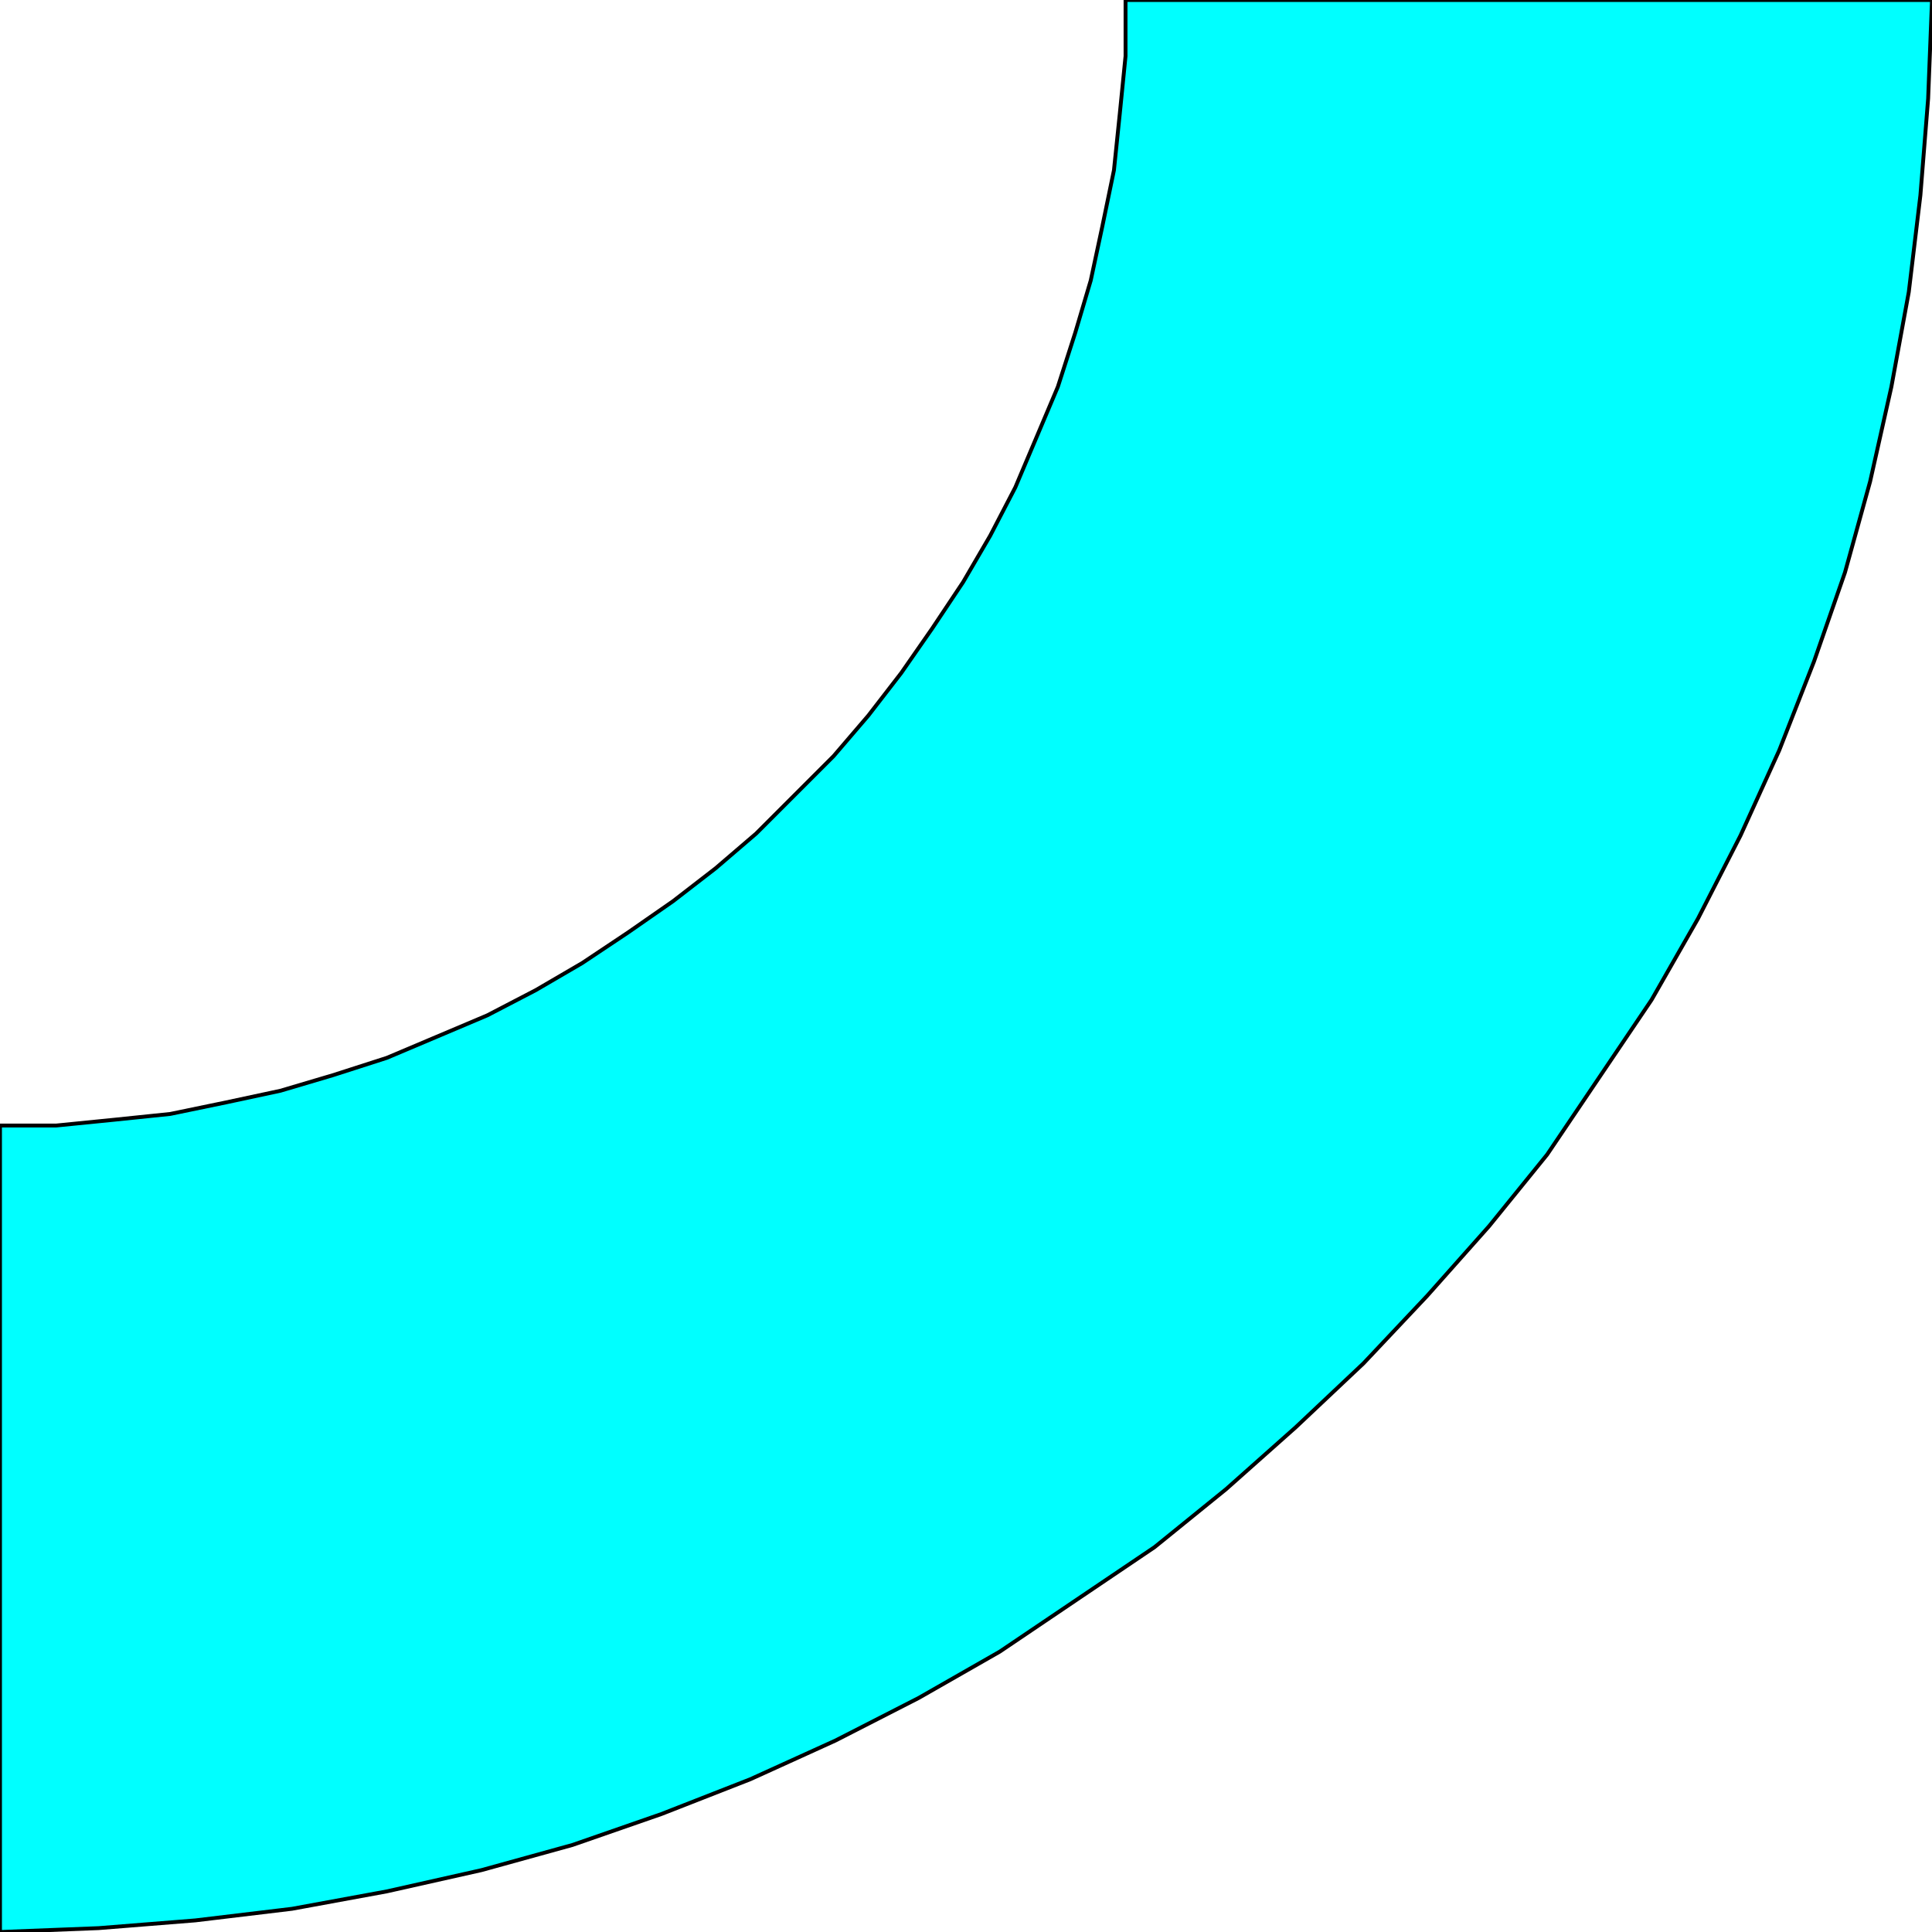 <svg width="150" height="150" viewBox="0 0 150 150" fill="none" xmlns="http://www.w3.org/2000/svg">
<g clip-path="url(#clip0_2109_162613)">
<path d="M150 0L149.7 7.658L149.099 15.165L148.198 22.673L146.847 30.03L145.195 37.387L143.243 44.444L140.841 51.351L138.138 58.258L135.135 64.865L131.832 71.321L128.228 77.628L124.174 83.634L120.12 89.64L115.616 95.195L110.811 100.601L105.856 105.856L100.601 110.811L95.195 115.616L89.64 120.12L83.634 124.174L77.628 128.228L71.321 131.832L64.865 135.135L58.258 138.138L51.351 140.841L44.444 143.243L37.387 145.195L30.03 146.847L22.673 148.198L15.165 149.099L7.658 149.7L0 150V87.387H4.354L8.859 86.937L13.213 86.487L17.568 85.586L21.772 84.685L25.826 83.484L30.03 82.132L33.934 80.481L37.838 78.829L41.592 76.877L45.195 74.775L48.799 72.372L52.252 69.97L55.556 67.417L58.709 64.715L61.712 61.712L64.715 58.709L67.417 55.556L69.97 52.252L72.372 48.799L74.775 45.195L76.877 41.592L78.829 37.838L80.481 33.934L82.132 30.03L83.484 25.826L84.685 21.772L85.586 17.568L86.487 13.213L86.937 8.859L87.387 4.354V0H150Z" fill="#00FFFF" stroke="black" stroke-width="0.3"/>
</g>
<defs>
<clipPath id="clip0_2109_162613">
<rect width="150" height="150" fill="white"/>
</clipPath>
</defs>
</svg>
